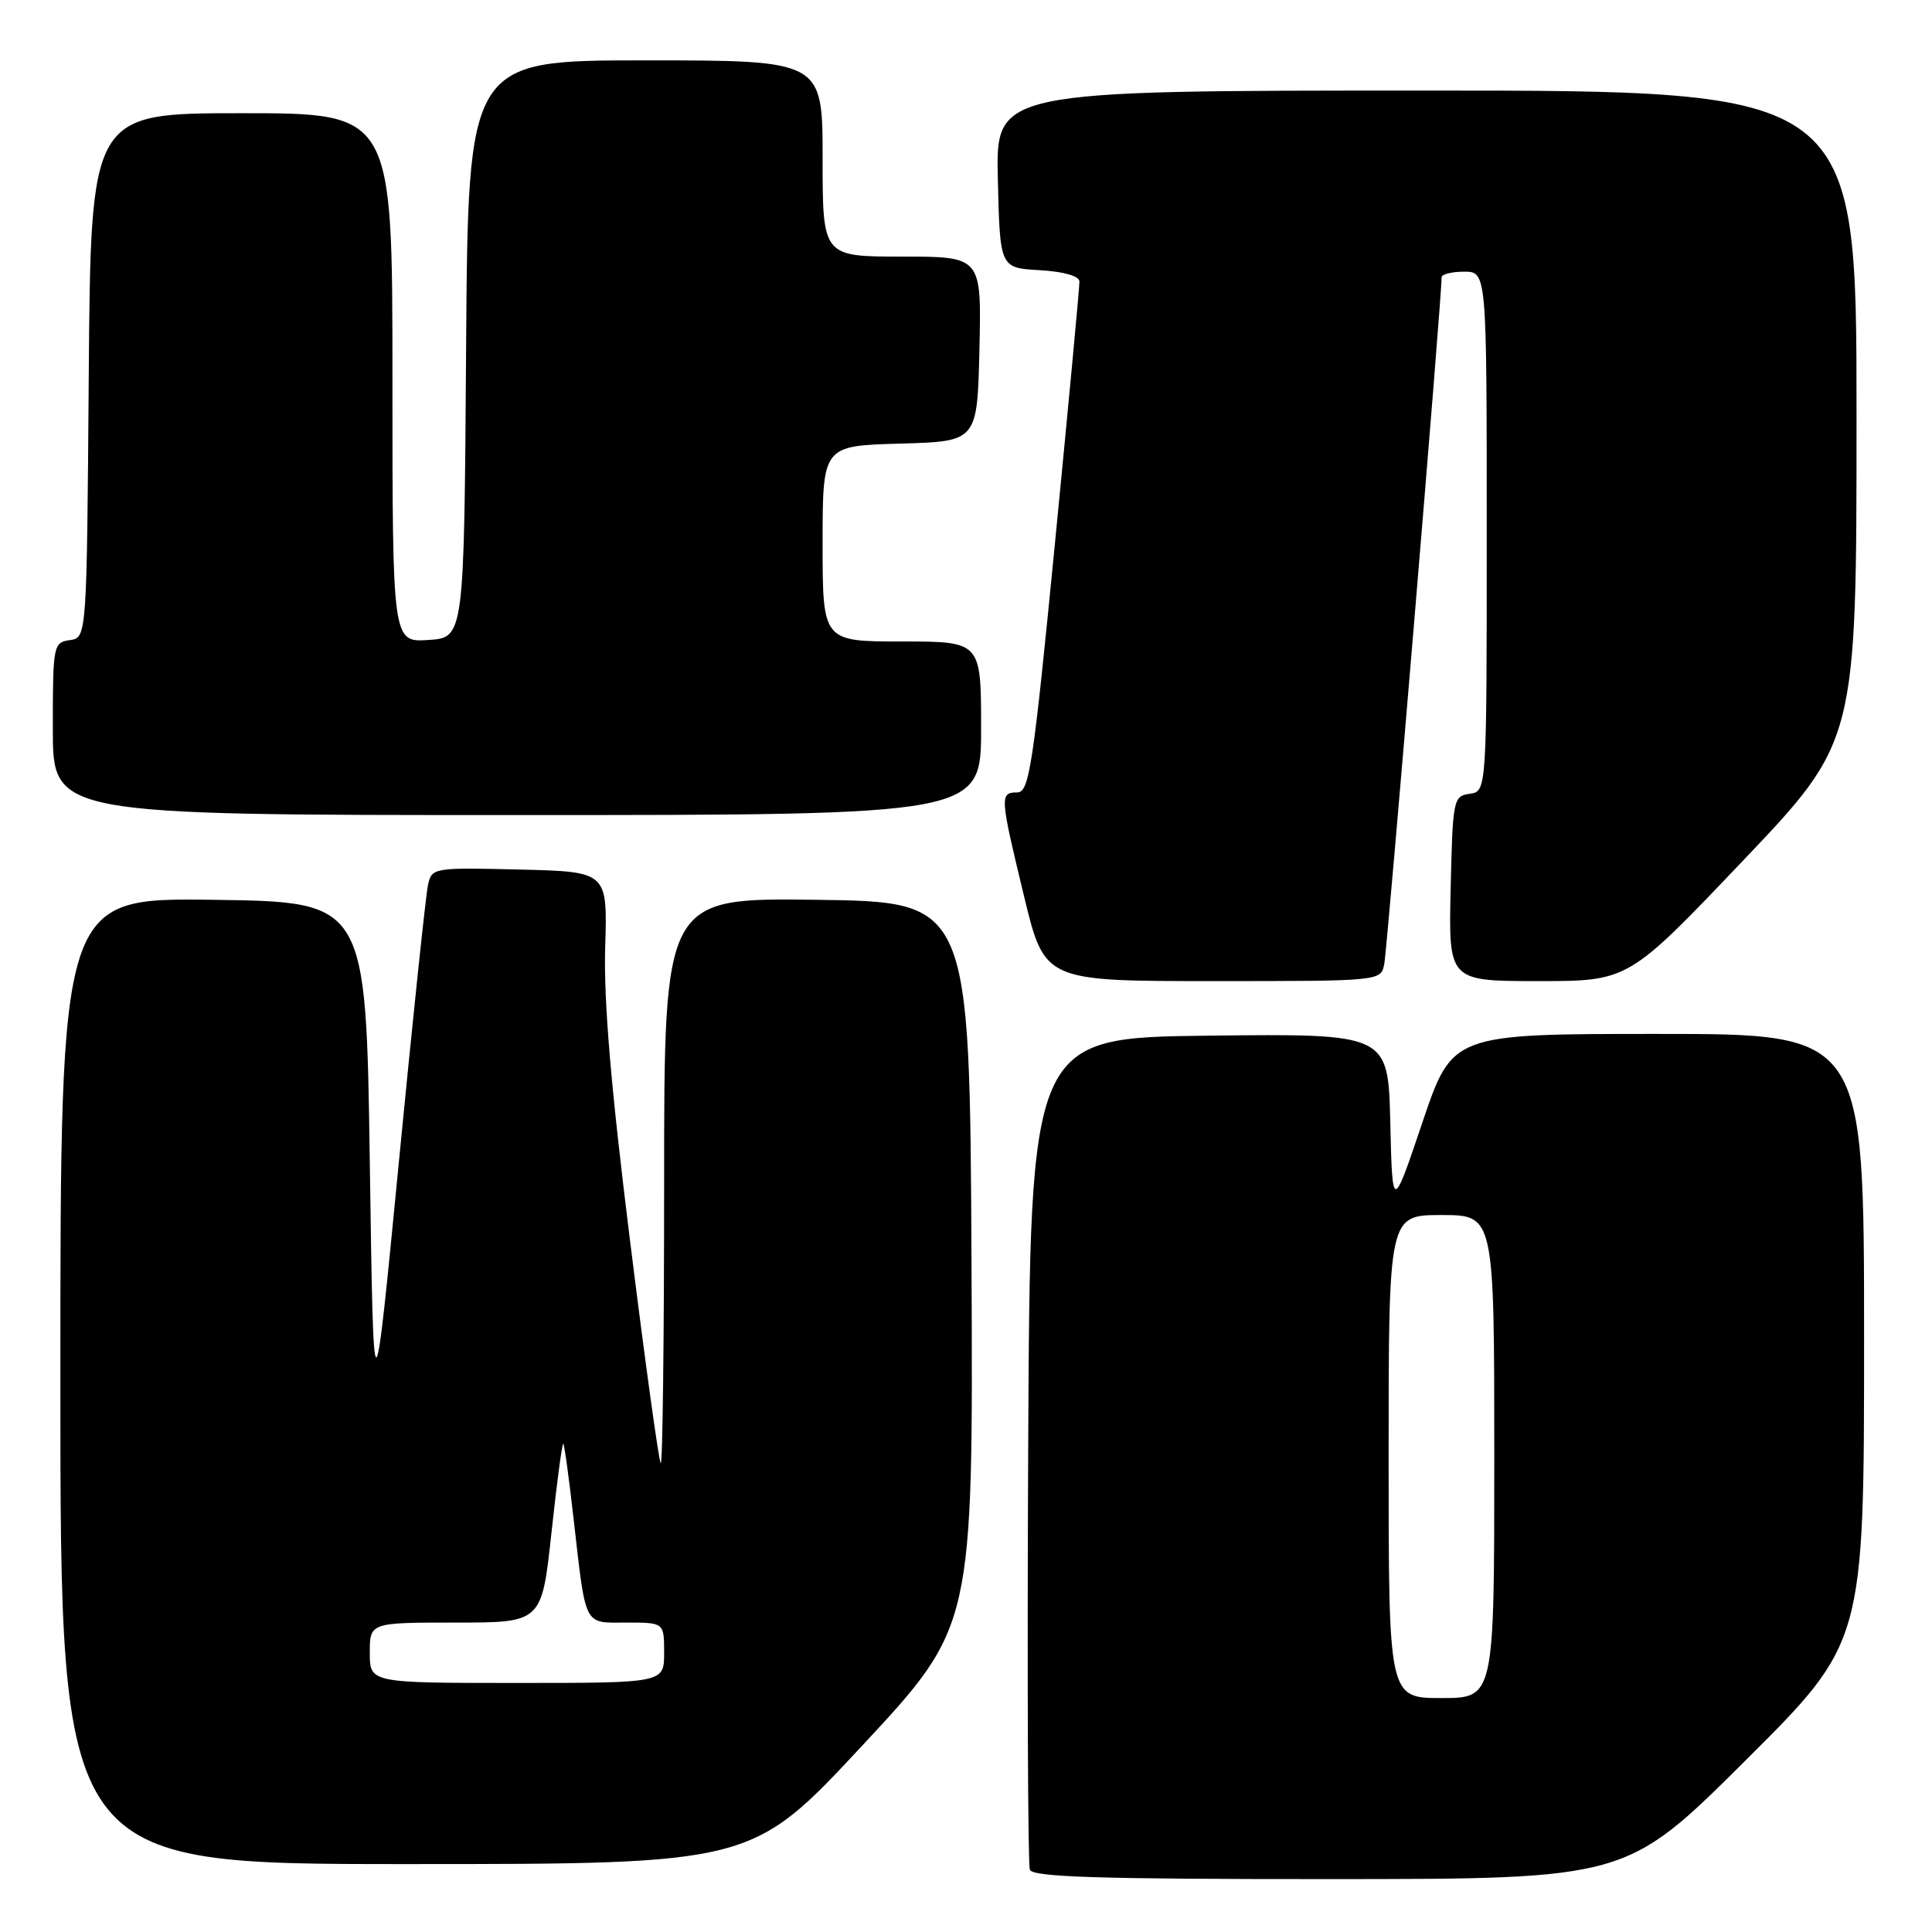 <?xml version="1.0" encoding="UTF-8" standalone="no"?>
<!DOCTYPE svg PUBLIC "-//W3C//DTD SVG 1.1//EN" "http://www.w3.org/Graphics/SVG/1.1/DTD/svg11.dtd" >
<svg xmlns="http://www.w3.org/2000/svg" xmlns:xlink="http://www.w3.org/1999/xlink" version="1.1" viewBox="0 0 256 256">
 <g >
 <path fill="currentColor"
d=" M 231.25 233.31 C 247.00 217.63 247.00 217.63 247.00 177.32 C 247.00 137.00 247.00 137.00 219.72 137.00 C 192.43 137.00 192.43 137.00 188.47 148.75 C 184.50 160.50 184.50 160.50 184.22 148.73 C 183.94 136.96 183.94 136.96 160.22 137.23 C 136.50 137.50 136.50 137.50 136.24 192.00 C 136.10 221.98 136.20 247.06 136.46 247.75 C 136.83 248.72 145.71 249.00 176.22 248.99 C 215.50 248.98 215.50 248.98 231.25 233.31 Z  M 114.30 231.25 C 128.95 215.50 128.95 215.50 128.73 167.50 C 128.50 119.50 128.50 119.50 108.25 119.23 C 88.00 118.96 88.00 118.96 88.00 156.65 C 88.00 177.37 87.80 194.13 87.55 193.88 C 87.30 193.63 85.47 180.39 83.49 164.46 C 80.94 144.00 79.98 132.56 80.19 125.50 C 80.50 115.50 80.50 115.50 68.87 115.22 C 57.47 114.94 57.22 114.98 56.72 117.22 C 56.43 118.47 54.69 135.03 52.85 154.00 C 49.50 188.50 49.50 188.50 49.00 154.00 C 48.50 119.50 48.50 119.50 28.25 119.23 C 8.00 118.96 8.00 118.96 8.00 182.98 C 8.00 247.00 8.00 247.00 53.82 247.00 C 99.65 247.00 99.65 247.00 114.30 231.25 Z  M 183.42 127.75 C 183.82 125.81 191.09 38.79 191.02 36.75 C 191.01 36.34 192.35 36.00 194.00 36.00 C 197.00 36.00 197.00 36.00 197.00 70.43 C 197.00 104.86 197.00 104.86 194.75 105.18 C 192.57 105.49 192.49 105.91 192.22 117.75 C 191.94 130.00 191.94 130.00 203.85 130.00 C 215.77 130.00 215.77 130.00 230.88 114.12 C 246.00 98.24 246.00 98.24 246.00 55.12 C 246.00 12.00 246.00 12.00 188.97 12.00 C 131.94 12.00 131.94 12.00 132.22 23.75 C 132.50 35.50 132.50 35.50 137.75 35.80 C 140.97 35.99 143.01 36.57 143.03 37.30 C 143.05 37.96 141.60 53.46 139.81 71.75 C 136.88 101.73 136.38 105.00 134.78 105.00 C 132.45 105.00 132.49 105.53 135.69 118.75 C 138.41 130.00 138.41 130.00 160.69 130.00 C 182.96 130.00 182.96 130.00 183.42 127.75 Z  M 130.00 96.50 C 130.00 85.00 130.00 85.00 119.50 85.00 C 109.00 85.00 109.00 85.00 109.00 72.03 C 109.00 59.07 109.00 59.07 119.25 58.78 C 129.50 58.50 129.50 58.50 129.78 46.25 C 130.06 34.00 130.06 34.00 119.53 34.00 C 109.00 34.00 109.00 34.00 109.00 21.00 C 109.00 8.00 109.00 8.00 85.51 8.00 C 62.02 8.00 62.02 8.00 61.76 46.25 C 61.50 84.50 61.50 84.50 56.75 84.80 C 52.00 85.11 52.00 85.11 52.00 50.05 C 52.00 15.00 52.00 15.00 32.01 15.00 C 12.03 15.00 12.03 15.00 11.76 49.75 C 11.50 84.50 11.50 84.50 9.25 84.82 C 7.07 85.13 7.00 85.48 7.00 96.57 C 7.00 108.00 7.00 108.00 68.50 108.00 C 130.00 108.00 130.00 108.00 130.00 96.50 Z  M 184.00 193.00 C 184.00 161.00 184.00 161.00 191.00 161.00 C 198.00 161.00 198.00 161.00 198.00 193.00 C 198.00 225.00 198.00 225.00 191.00 225.00 C 184.00 225.00 184.00 225.00 184.00 193.00 Z  M 49.00 219.00 C 49.00 215.00 49.00 215.00 60.40 215.00 C 71.79 215.00 71.79 215.00 73.08 203.02 C 73.79 196.43 74.49 191.16 74.64 191.30 C 74.79 191.45 75.39 195.83 75.98 201.04 C 77.67 215.80 77.26 215.00 83.02 215.00 C 88.00 215.00 88.00 215.00 88.00 219.00 C 88.00 223.00 88.00 223.00 68.50 223.00 C 49.00 223.00 49.00 223.00 49.00 219.00 Z "/>
</g>
</svg>